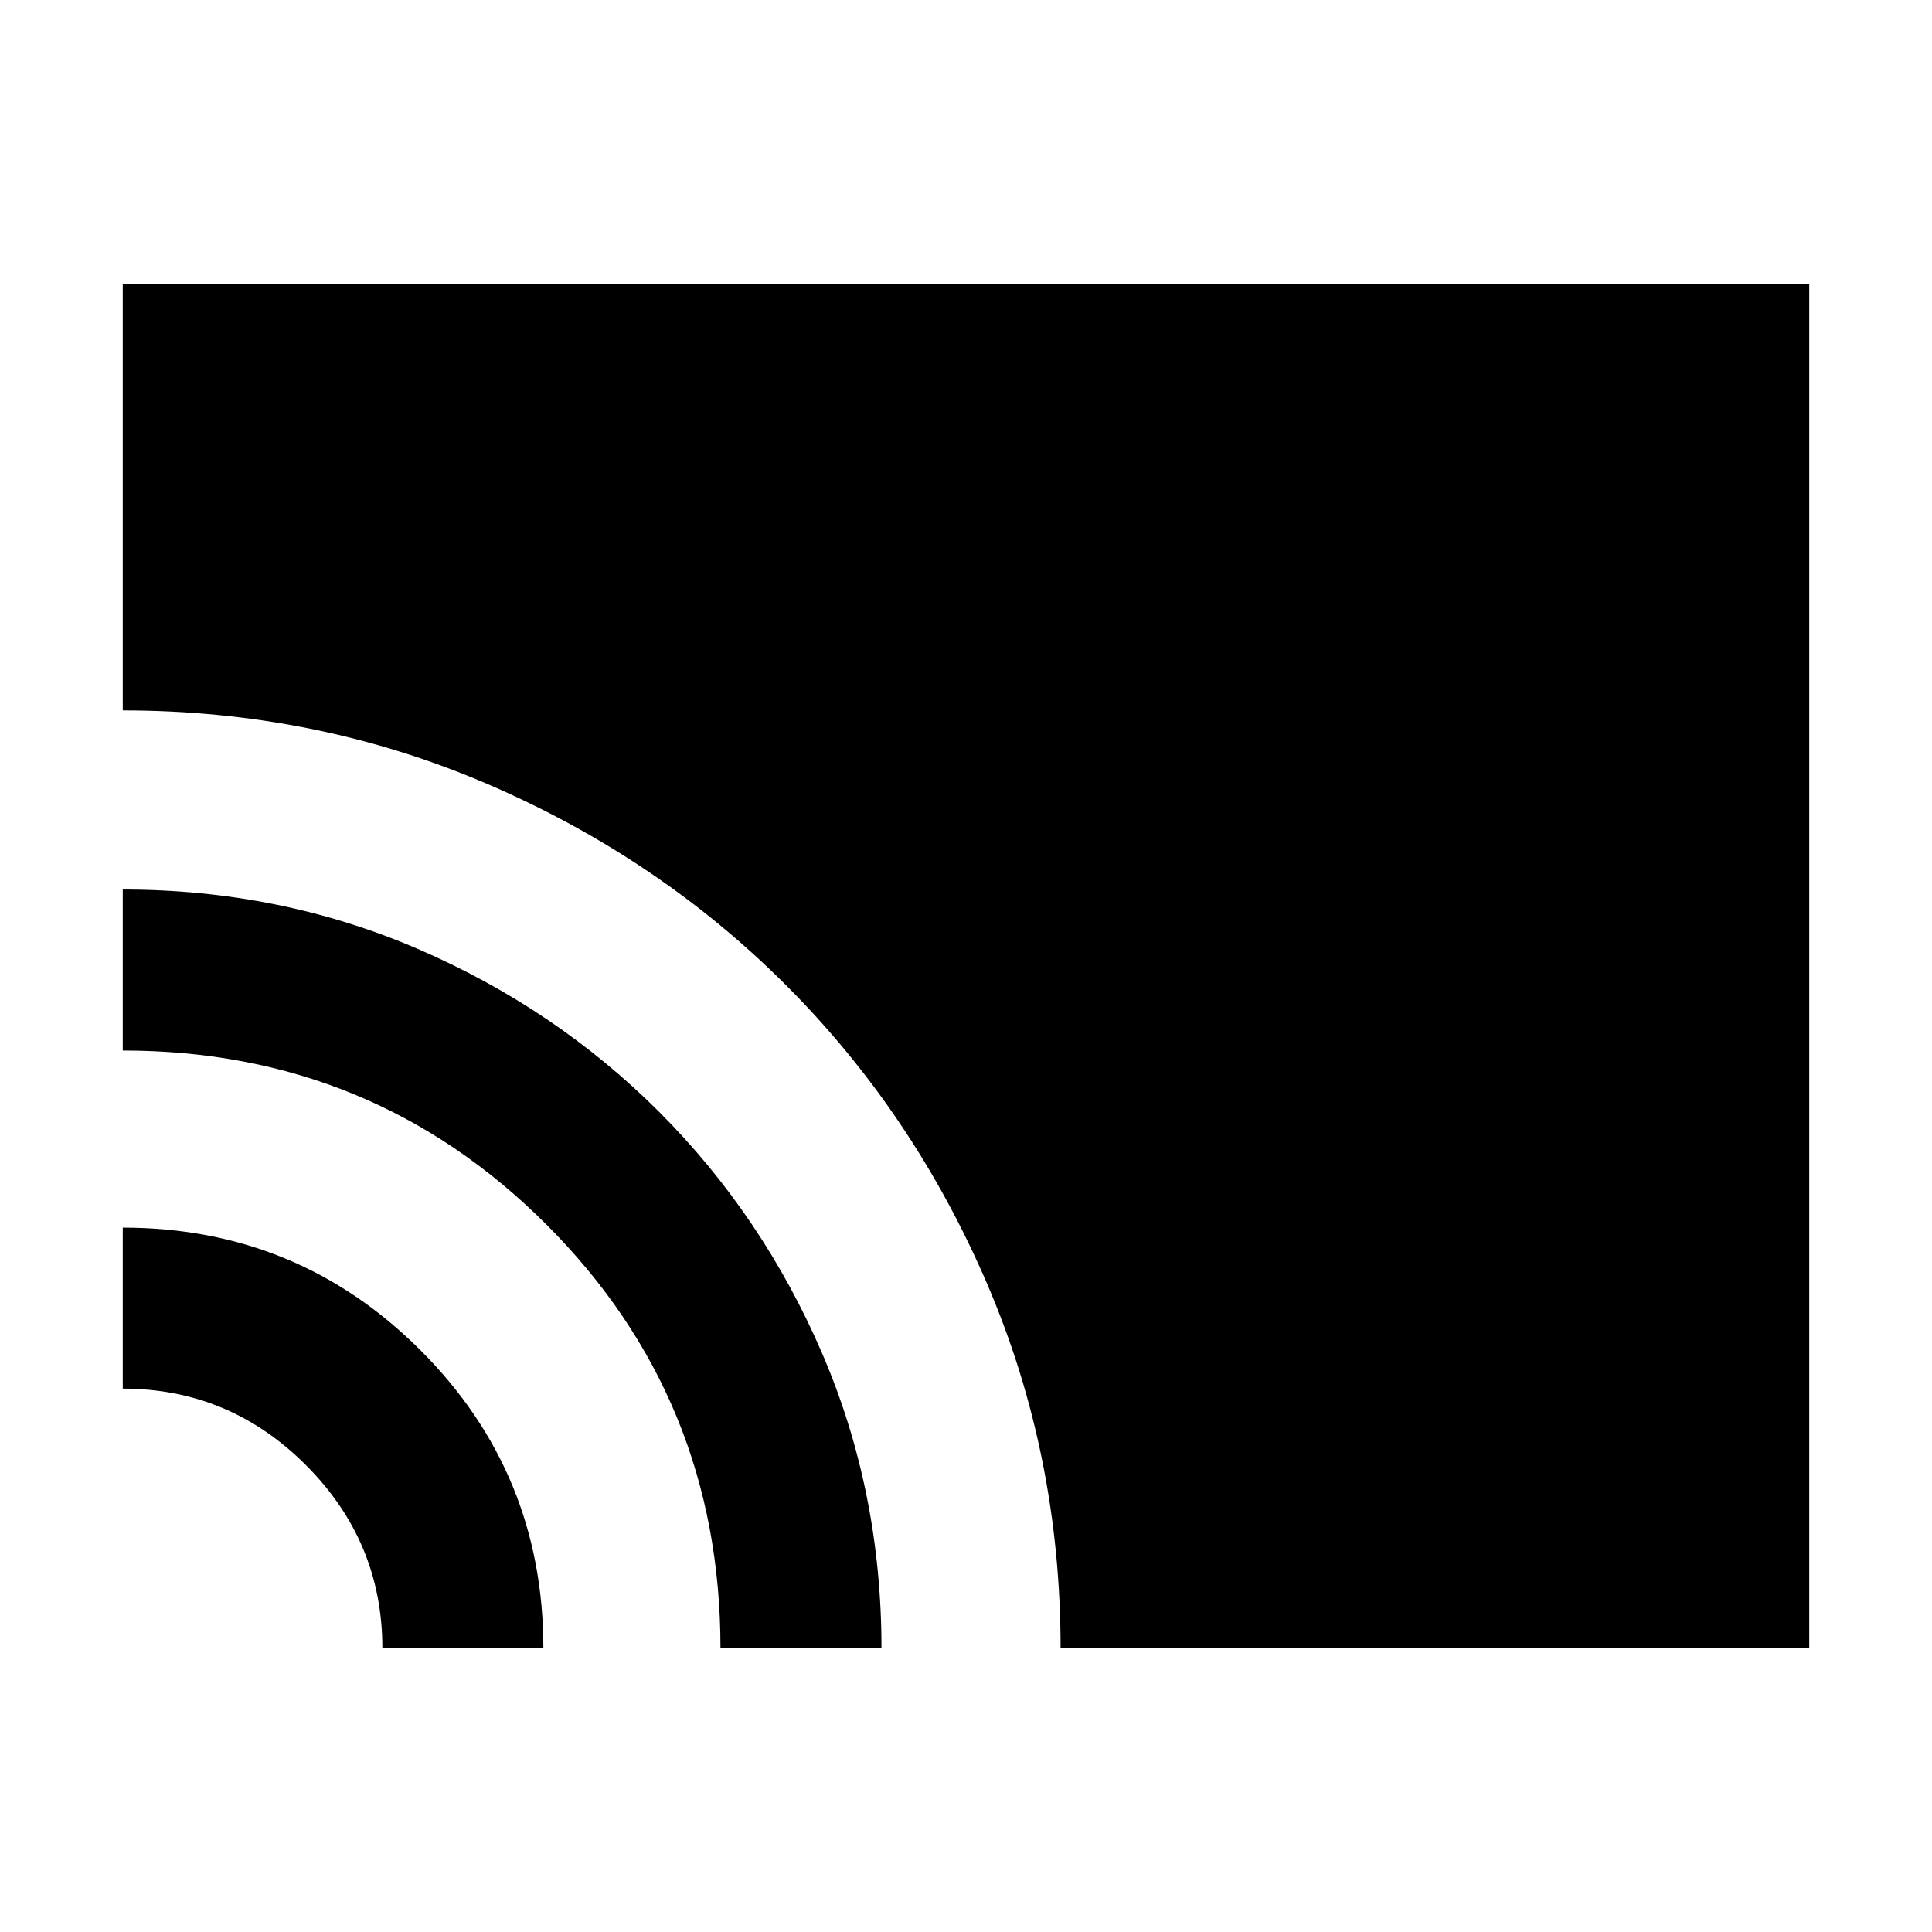 <svg xmlns="http://www.w3.org/2000/svg" height="24" width="24"><path d="M13.175 20.475Q13.175 18.075 12.263 15.95Q11.35 13.825 9.763 12.237Q8.175 10.65 6.05 9.737Q3.925 8.825 1.525 8.825V3.525H22.475V20.475ZM8.95 20.475Q8.95 17.375 6.788 15.212Q4.625 13.05 1.525 13.05V11.05Q3.475 11.05 5.188 11.787Q6.9 12.525 8.188 13.812Q9.475 15.1 10.213 16.812Q10.95 18.525 10.95 20.475ZM4.75 20.475Q4.75 19.15 3.8 18.2Q2.85 17.25 1.525 17.25V15.25Q3.7 15.25 5.225 16.775Q6.75 18.3 6.75 20.475Z"/></svg>